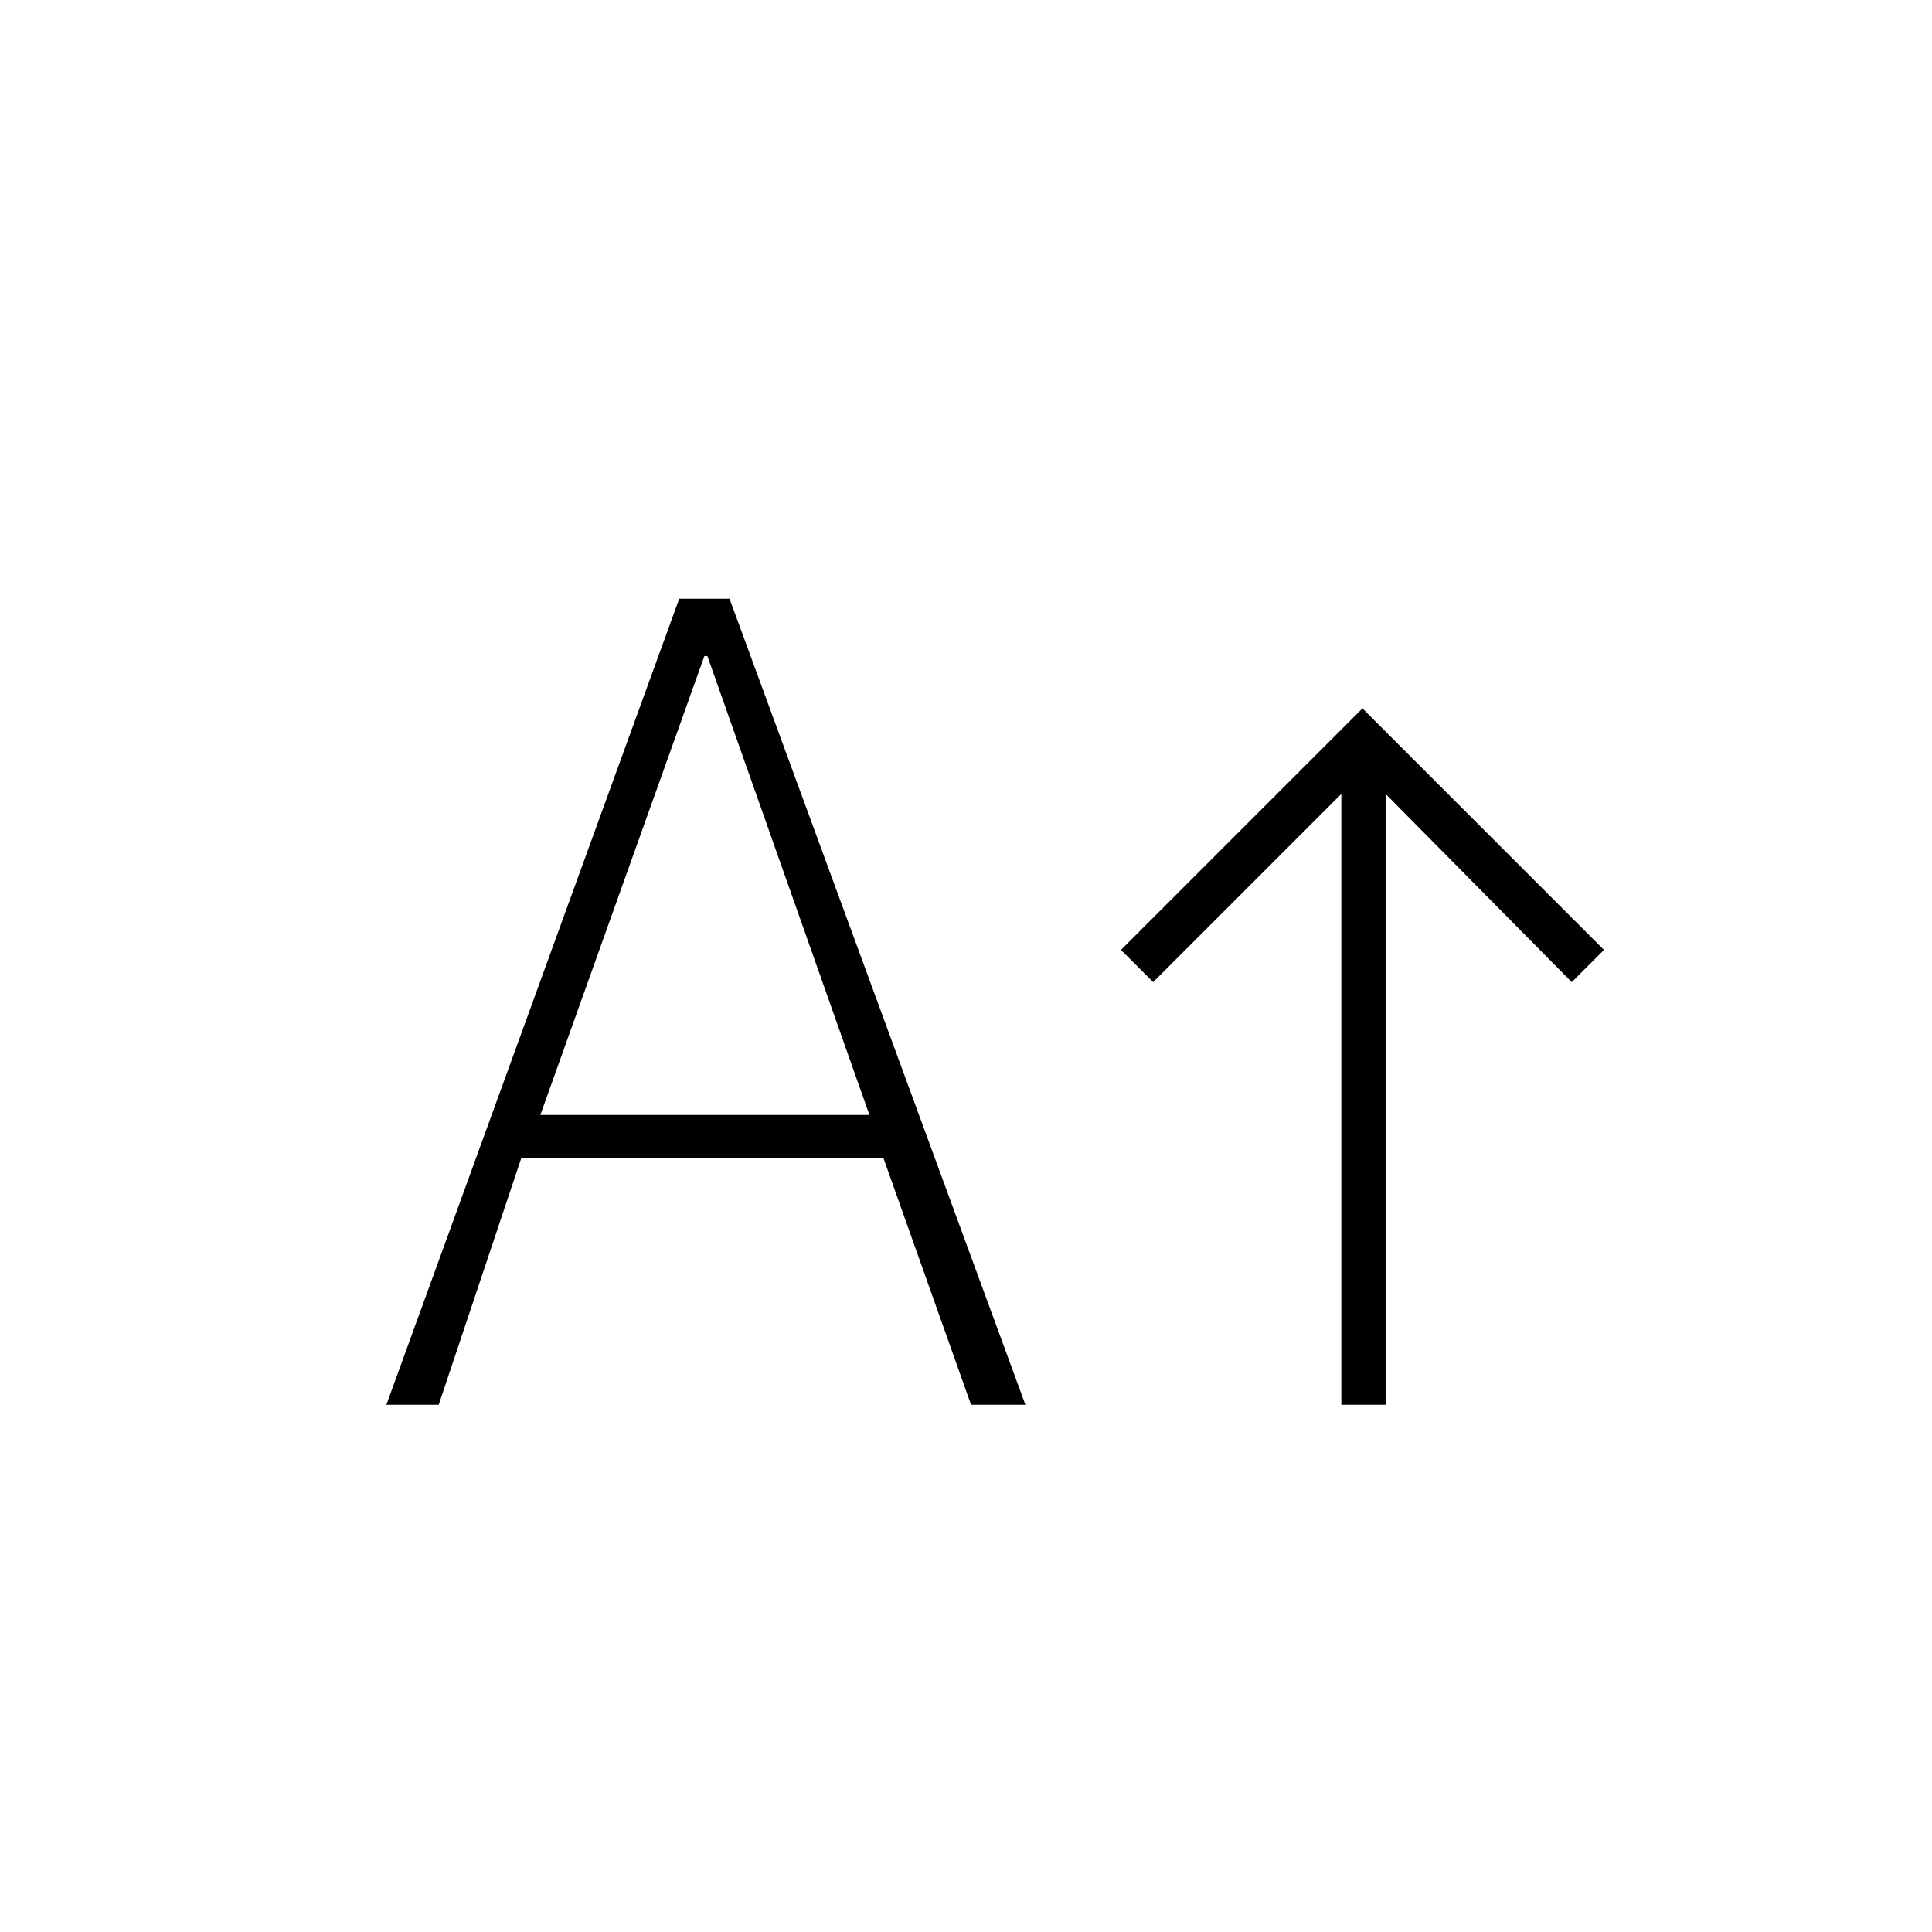 <svg xmlns="http://www.w3.org/2000/svg" height="48" viewBox="0 -960 960 960" width="48"><path d="M666.5-262v-303.5L573-472l-16-16 120-120 120 120-16 16-92.5-93.5V-262h-22ZM192-262l145.5-400.5h25l147 400.5h-27L439-384.5H259L218-262h-26Zm76.5-144H432l-80.5-228H350l-81.5 228Z"/></svg>